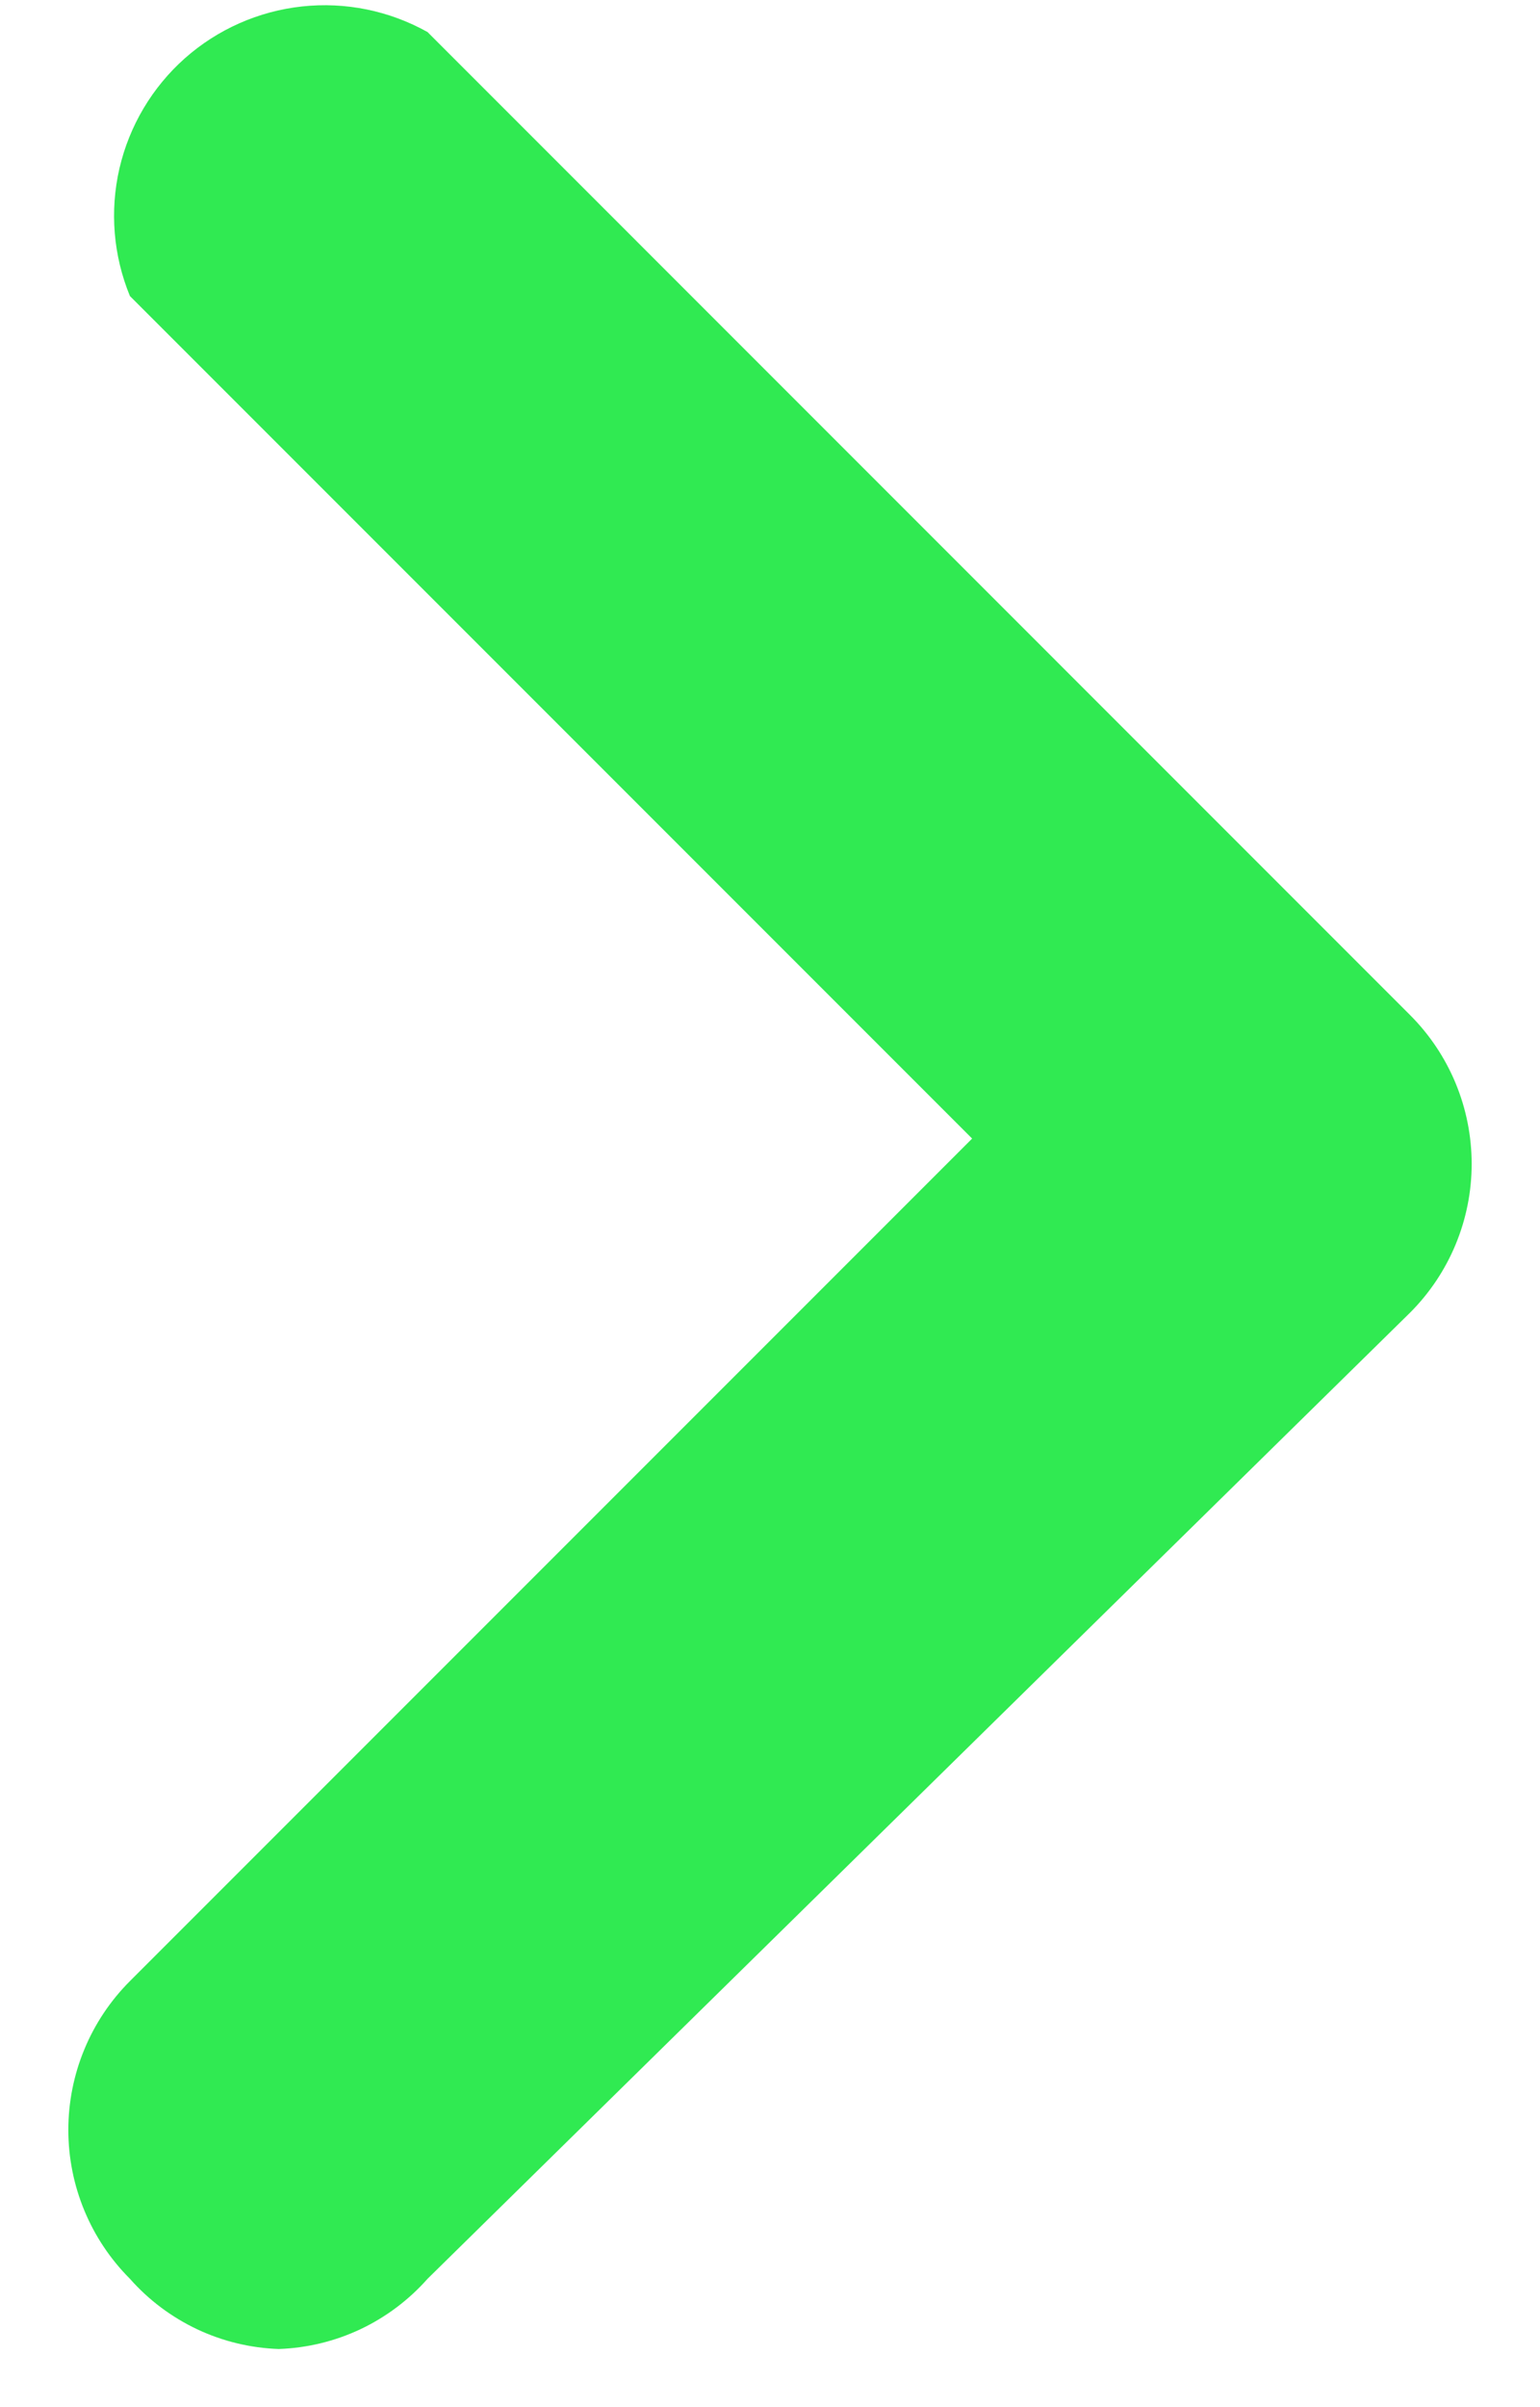 <svg width="16" height="25" viewBox="0 0 16 25" fill="none" xmlns="http://www.w3.org/2000/svg">
<path d="M2.896 24.396C2.602 24.386 2.313 24.316 2.048 24.191C1.782 24.065 1.544 23.887 1.35 23.667C0.94 23.257 0.71 22.701 0.71 22.121C0.71 21.541 0.94 20.985 1.35 20.575L10.1 11.825L1.35 3.075C1.177 2.655 1.139 2.192 1.241 1.749C1.344 1.306 1.581 0.907 1.921 0.605C2.261 0.304 2.686 0.116 3.138 0.067C3.59 0.018 4.045 0.111 4.442 0.333L14.65 10.542C15.06 10.952 15.29 11.508 15.29 12.088C15.29 12.667 15.06 13.223 14.65 13.633L4.442 23.667C4.247 23.887 4.01 24.065 3.744 24.191C3.478 24.316 3.19 24.386 2.896 24.396Z" fill="#30EA52"/>
</svg>
